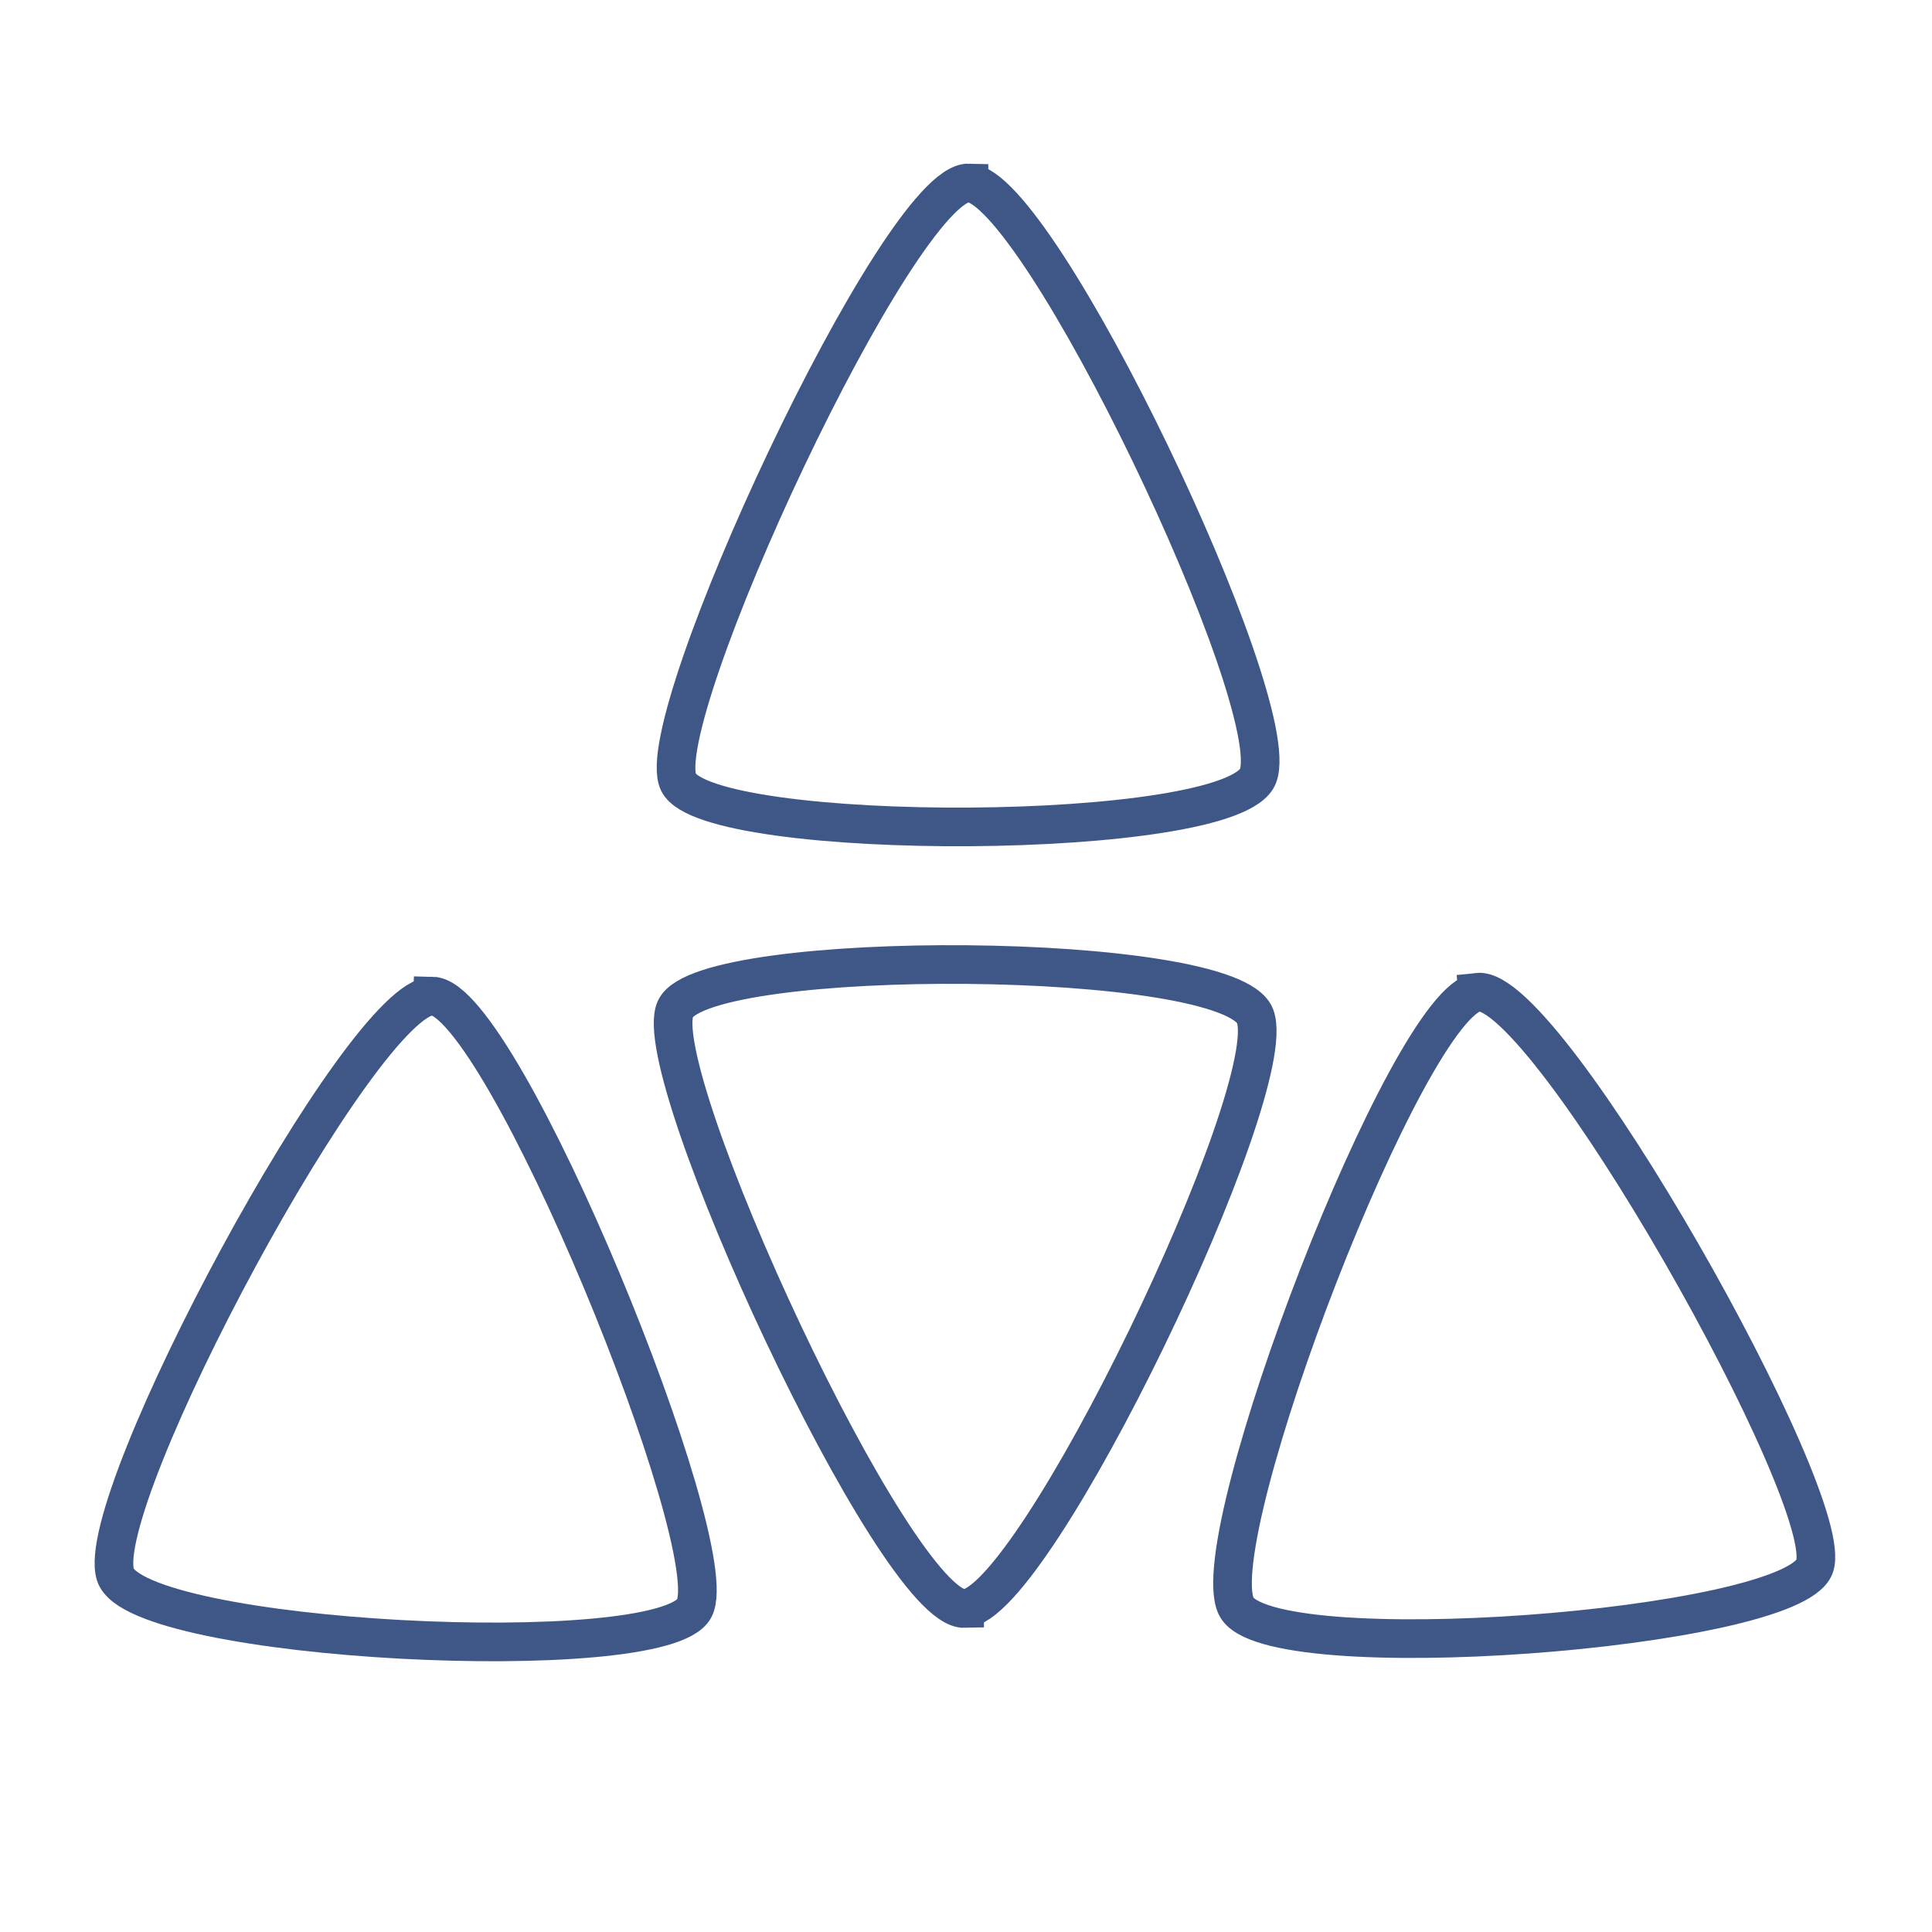 <svg id="eKLgiRIWHo11" xmlns="http://www.w3.org/2000/svg" xmlns:xlink="http://www.w3.org/1999/xlink" viewBox="0 0 300 300" shape-rendering="geometricPrecision" text-rendering="geometricPrecision"><g transform="matrix(-10 0.018-.018-10 1064.43 1443.434)"><path d="M95.641,112.976c-1.08-.03-4.961,8.351-4.5,9.31.457.951,8.615.924,9-.108.425-1.139-3.42-9.171-4.5-9.201Z" transform="matrix(-1-.003 0.003-1 186.444 254.93)" fill="none" stroke="#3f5787" stroke-width="0.6"/><path d="M95.641,112.976c-1.08-.03-4.961,8.351-4.5,9.31.457.951,8.615.924,9-.108.425-1.139-3.42-9.171-4.5-9.201Z" transform="matrix(-1-.003-.003 1 187.229 6.841)" fill="none" stroke="#3f5787" stroke-width="0.6"/><path d="M95.641,112.976c-1.08-.03-4.961,8.351-4.5,9.31.457.951,8.615.924,9-.108.425-1.139-3.42-9.171-4.5-9.201Z" transform="matrix(.997-.078-.078-.997-3.277 249.184)" fill="none" stroke="#3f5787" stroke-width="0.6"/><path d="M95.641,112.976c-1.08-.03-4.961,8.351-4.5,9.31.457.951,8.615.924,9-.108.425-1.139-3.42-9.171-4.5-9.201Z" transform="matrix(.999 0.048 0.048-.999-1.471 237.328)" fill="none" stroke="#3f5787" stroke-width="0.6"/></g></svg>
